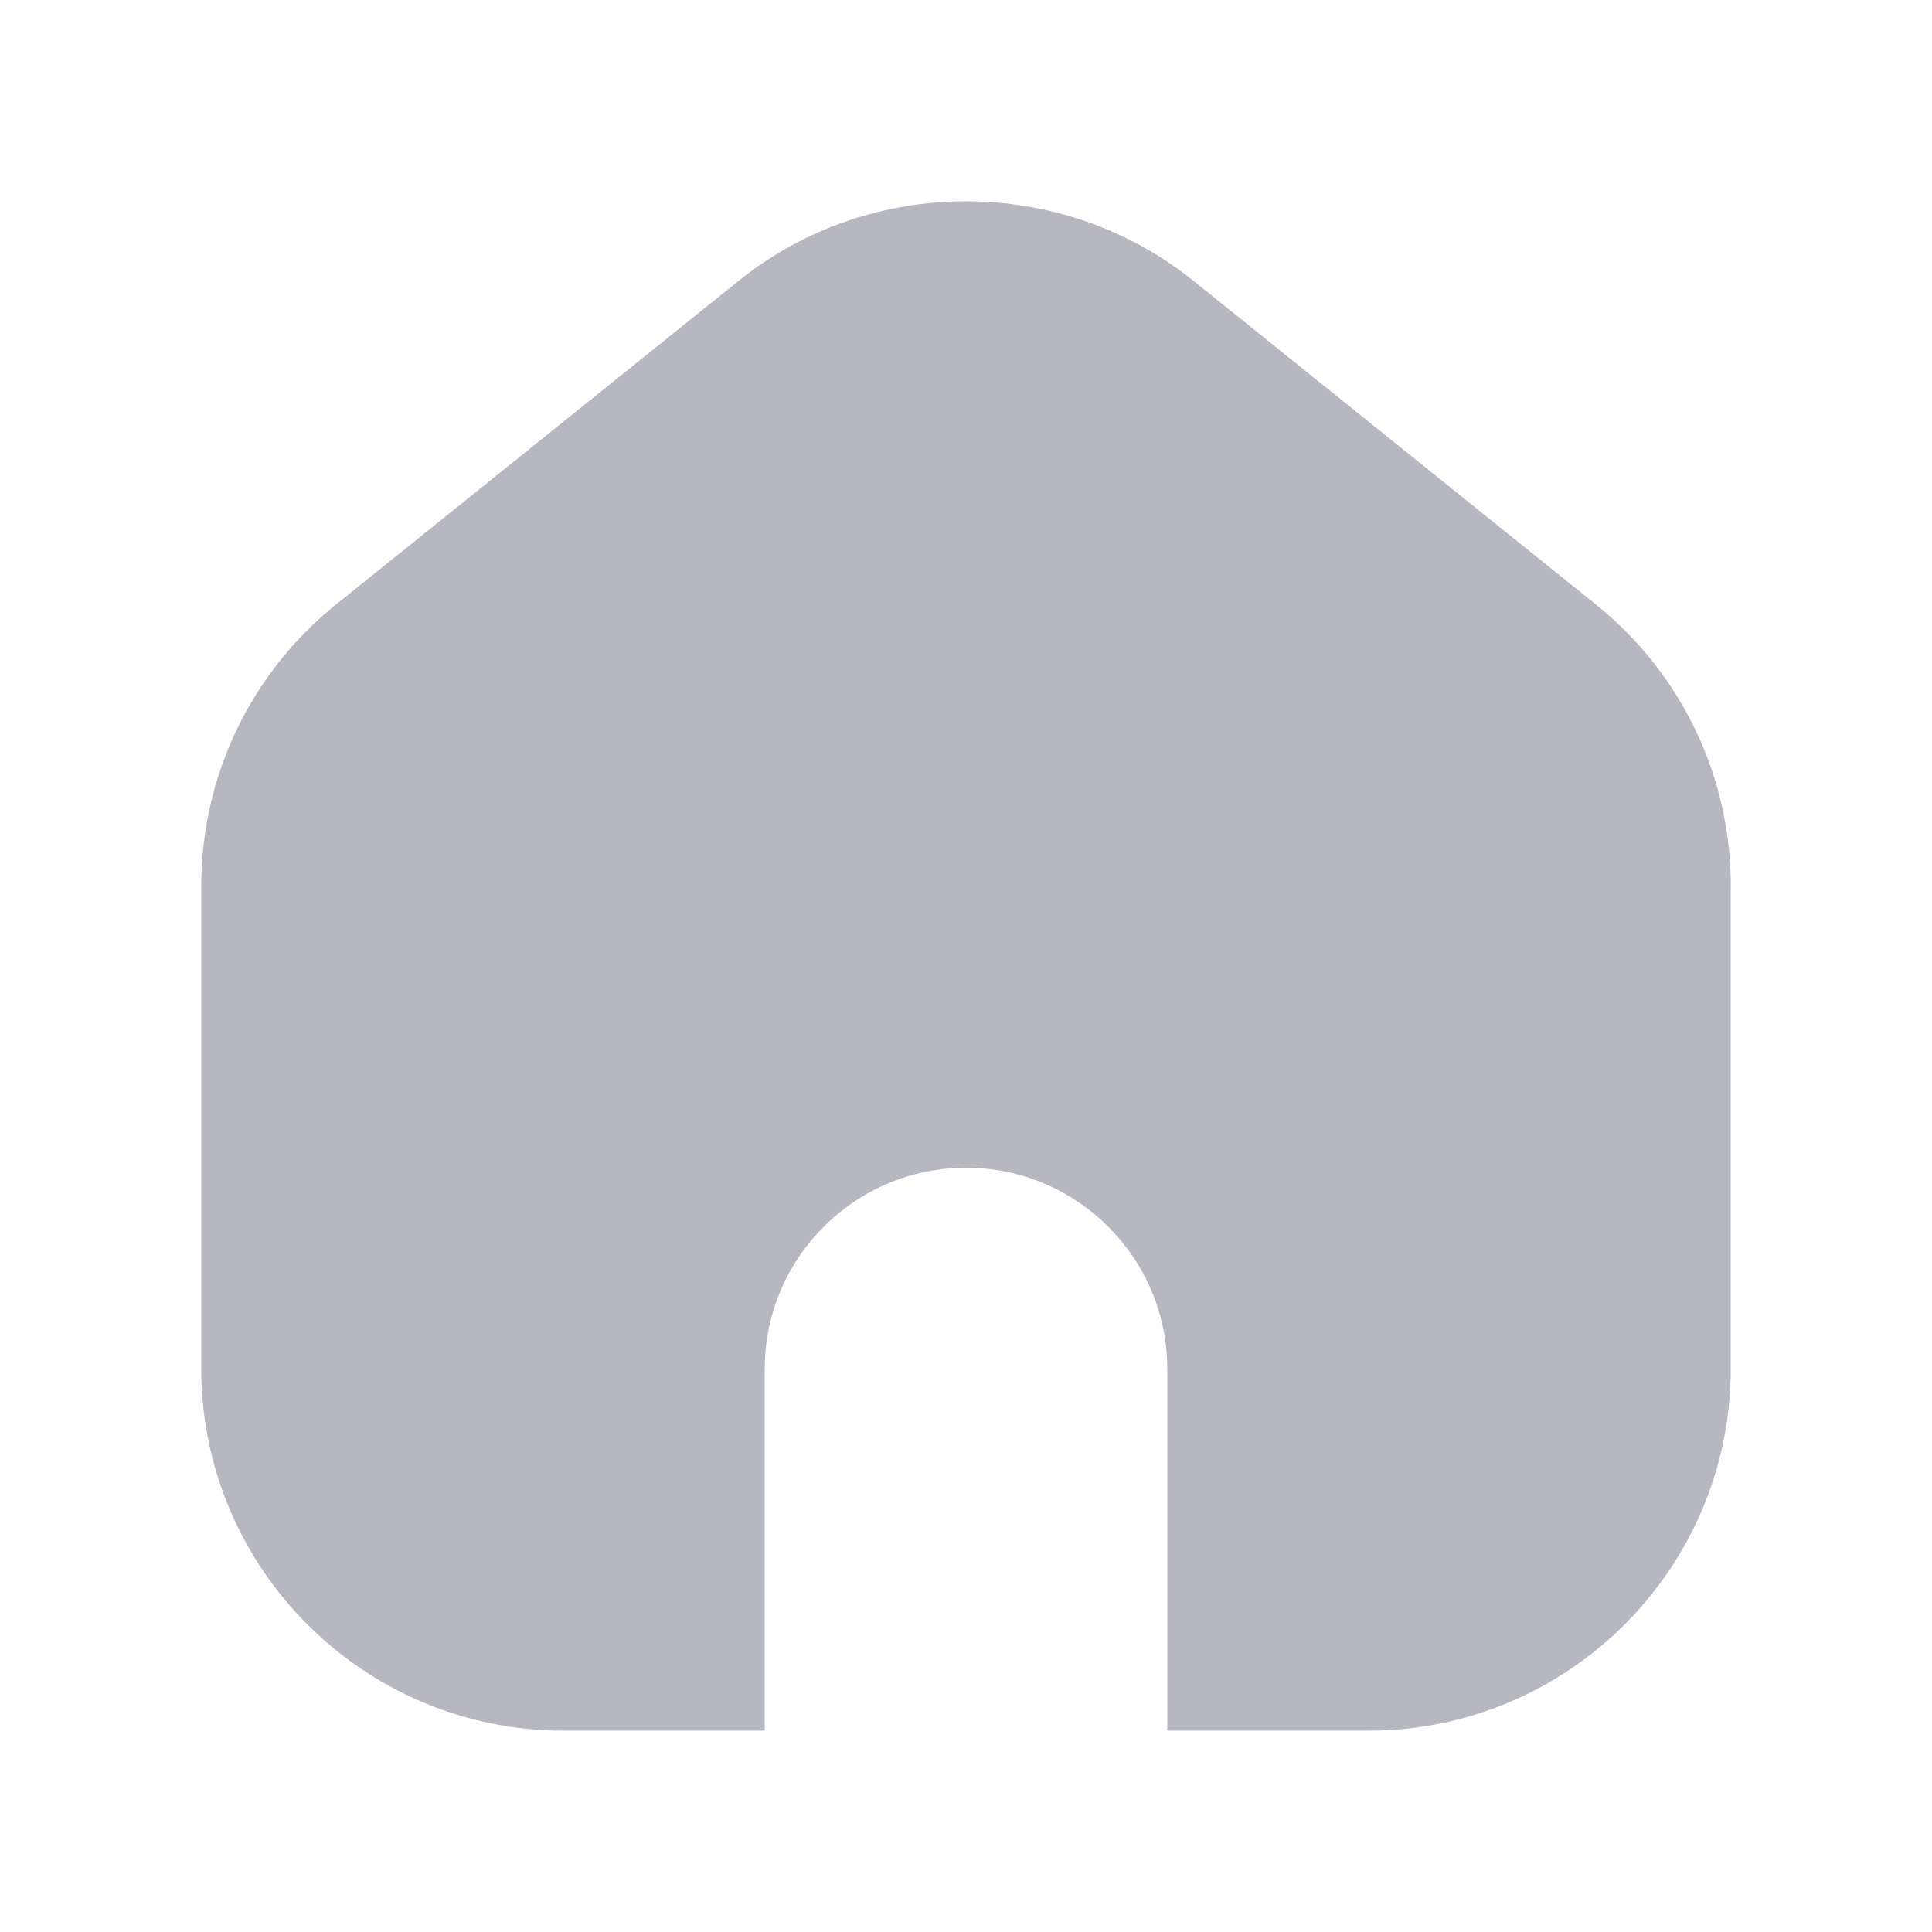 <svg width="24" height="24" viewBox="0 0 24 24" fill="none" xmlns="http://www.w3.org/2000/svg">
<path d="M21.5 11.009V17.003C21.5 19.483 19.481 21.499 17 21.499H14.5V17.002C14.5 15.626 13.378 14.506 12 14.506C10.622 14.506 9.5 15.626 9.5 17.002V21.499H7C4.519 21.499 2.5 19.482 2.5 17.003V11.009C2.5 9.642 3.112 8.364 4.178 7.506L9.179 3.486C10.813 2.172 13.186 2.172 14.822 3.486L19.822 7.507C20.889 8.365 21.501 9.643 21.501 11.01L21.5 11.009Z" fill="#B6B7C0"/>
</svg>
